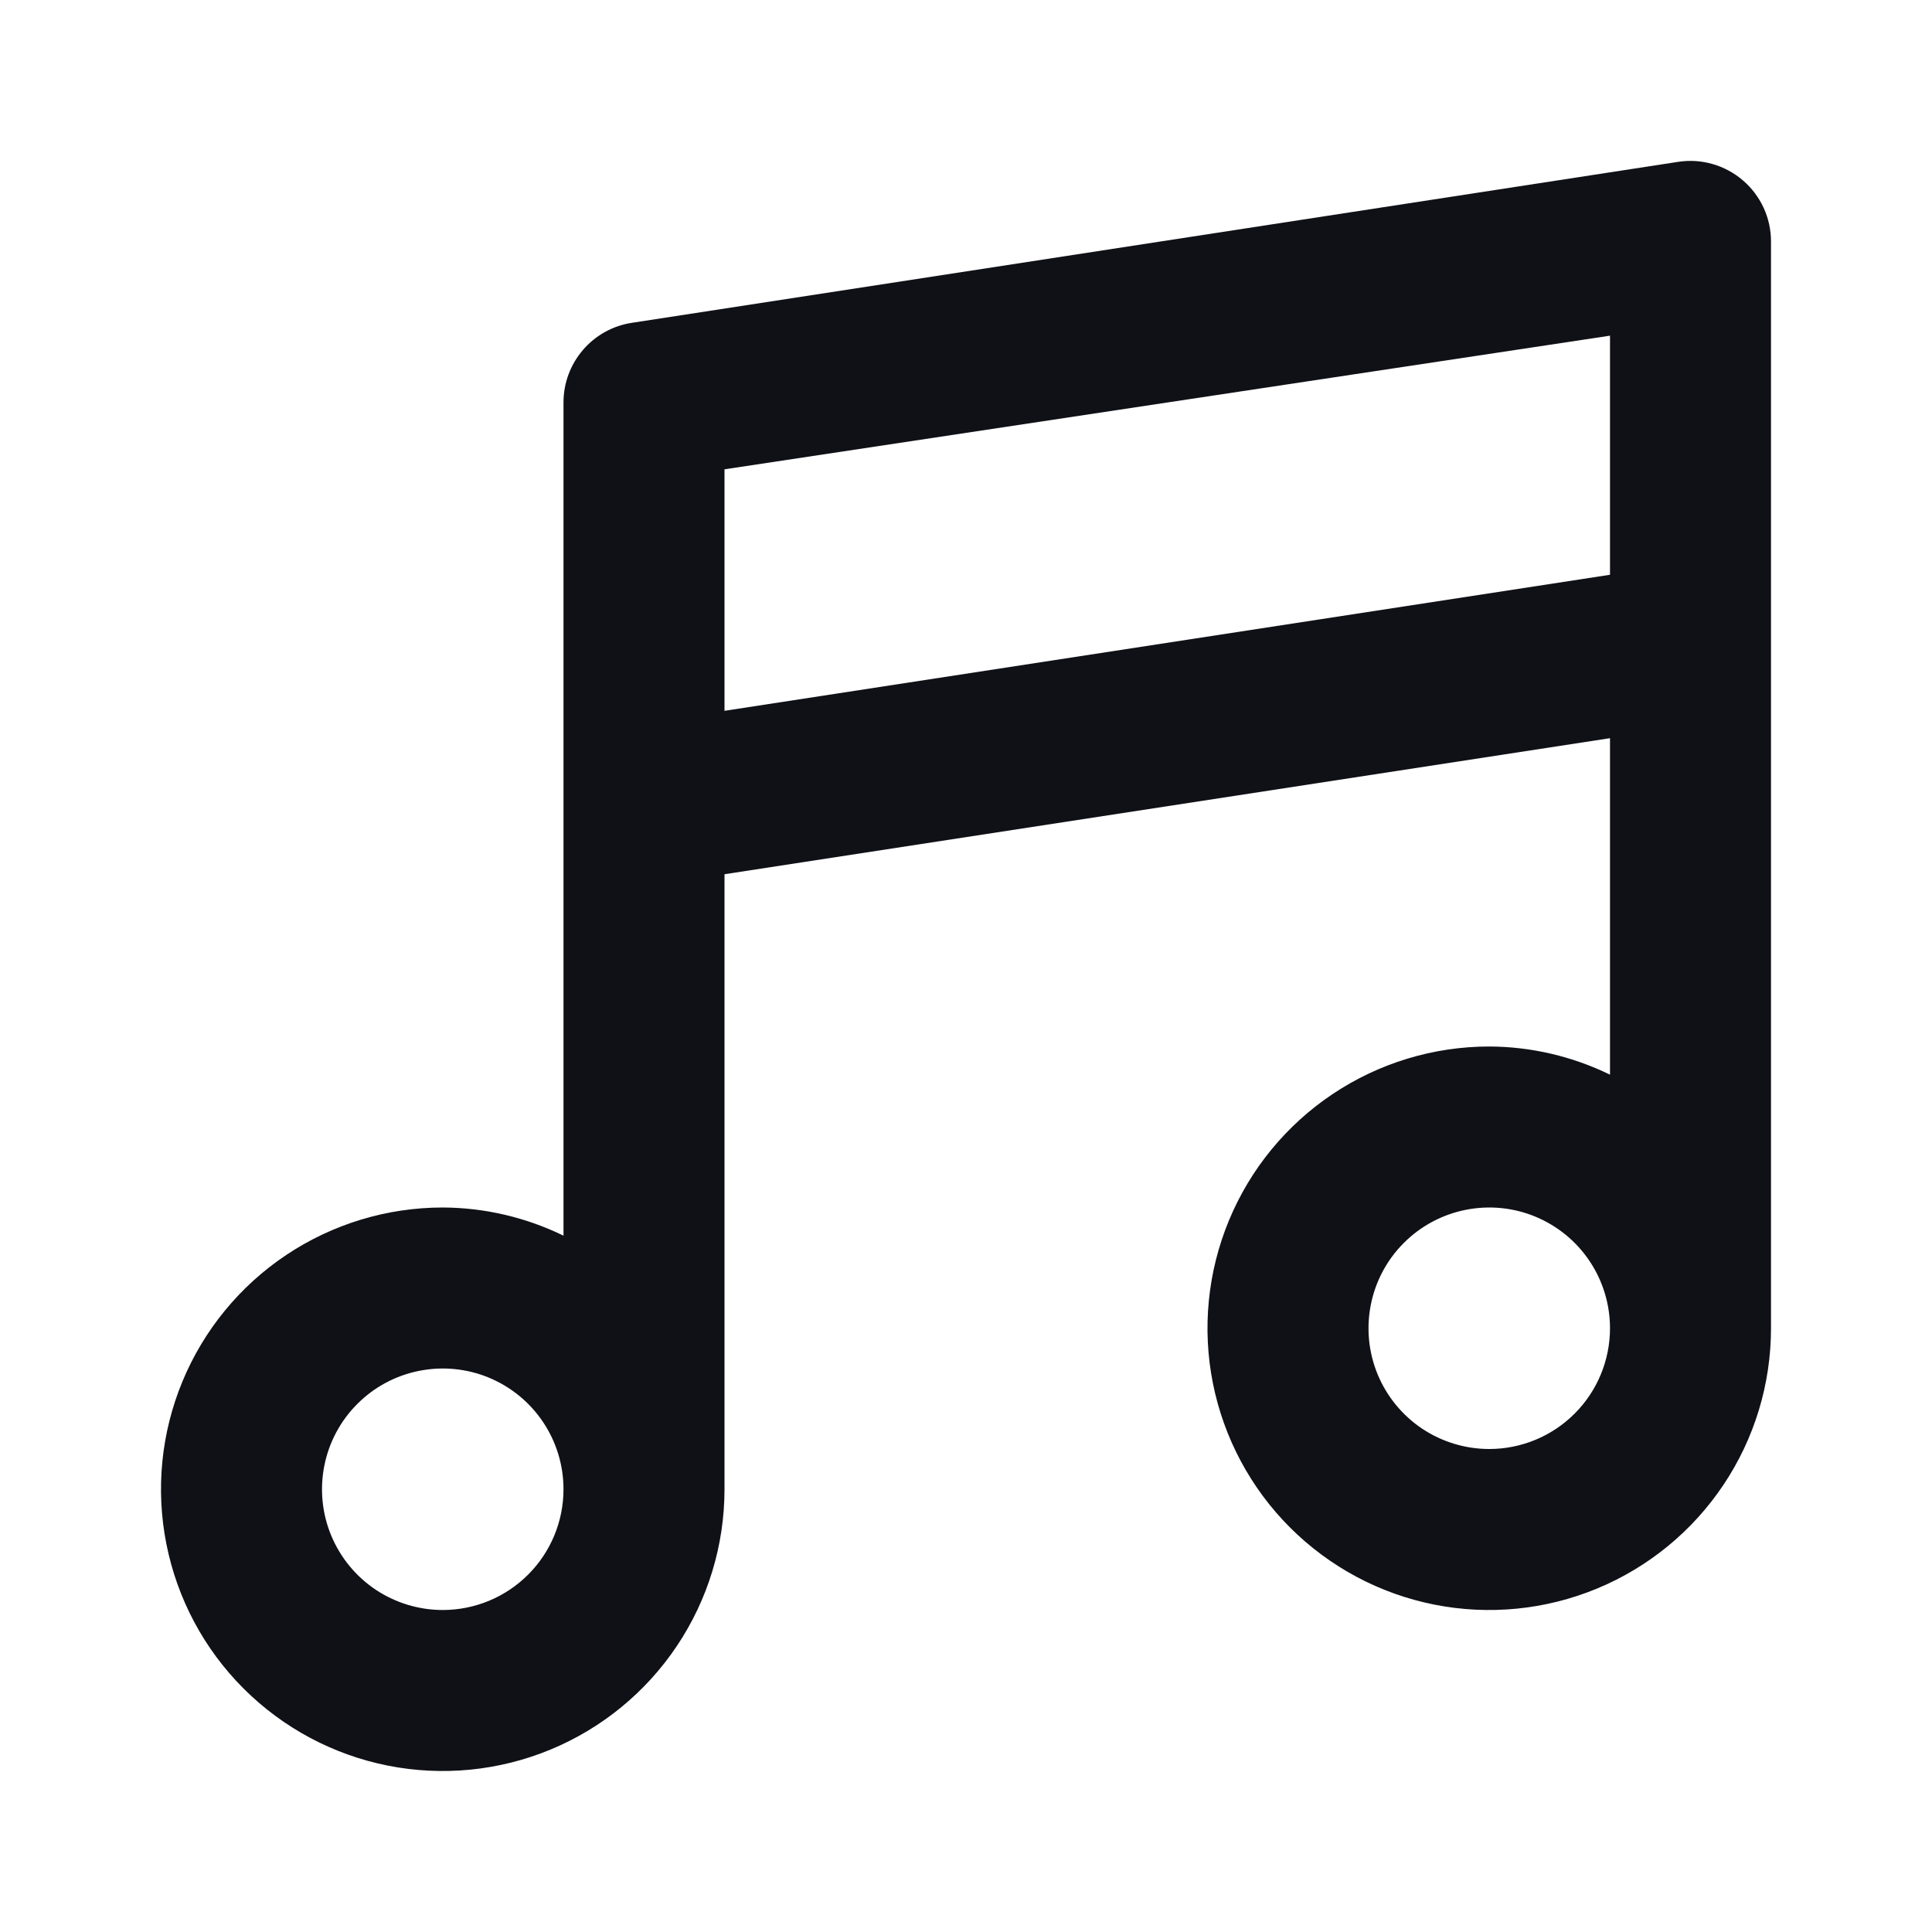 <svg width="48" height="48" viewBox="0 0 48 48" fill="none" xmlns="http://www.w3.org/2000/svg">
<path d="M43.3 4.48C43.082 4.293 42.826 4.155 42.55 4.076C42.274 3.996 41.984 3.977 41.7 4.02L15.7 8.02C15.226 8.092 14.794 8.331 14.483 8.695C14.171 9.058 13.999 9.521 14 10V30.7C13.066 30.244 12.04 30.004 11 30C9.616 30 8.262 30.411 7.111 31.18C5.96 31.949 5.063 33.042 4.533 34.321C4.003 35.6 3.864 37.008 4.135 38.366C4.405 39.724 5.071 40.971 6.05 41.95C7.029 42.929 8.277 43.596 9.634 43.866C10.992 44.136 12.4 43.997 13.679 43.467C14.958 42.937 16.051 42.04 16.82 40.889C17.59 39.738 18 38.385 18 37V21.72L40 18.34V26.7C39.066 26.244 38.04 26.004 37 26C35.615 26 34.262 26.411 33.111 27.18C31.96 27.949 31.063 29.042 30.533 30.321C30.003 31.6 29.864 33.008 30.134 34.366C30.405 35.724 31.071 36.971 32.05 37.95C33.029 38.929 34.276 39.596 35.634 39.866C36.992 40.136 38.4 39.997 39.679 39.467C40.958 38.937 42.051 38.04 42.82 36.889C43.59 35.738 44 34.385 44 33V6C44 5.711 43.938 5.426 43.817 5.163C43.696 4.901 43.52 4.668 43.3 4.48ZM11 40C10.407 40 9.827 39.824 9.333 39.495C8.84 39.165 8.455 38.696 8.228 38.148C8.001 37.6 7.942 36.997 8.058 36.415C8.173 35.833 8.459 35.298 8.879 34.879C9.298 34.459 9.833 34.173 10.415 34.058C10.997 33.942 11.6 34.001 12.148 34.228C12.696 34.456 13.165 34.84 13.494 35.333C13.824 35.827 14 36.407 14 37C14 37.796 13.684 38.559 13.121 39.121C12.559 39.684 11.796 40 11 40ZM37 36C36.407 36 35.827 35.824 35.333 35.495C34.84 35.165 34.455 34.696 34.228 34.148C34.001 33.6 33.942 32.997 34.058 32.415C34.173 31.833 34.459 31.298 34.879 30.879C35.298 30.459 35.833 30.174 36.415 30.058C36.997 29.942 37.6 30.001 38.148 30.228C38.696 30.456 39.165 30.84 39.494 31.333C39.824 31.827 40 32.407 40 33C40 33.796 39.684 34.559 39.121 35.121C38.559 35.684 37.796 36 37 36ZM40 14.28L18 17.66V11.66L40 8.34V14.28Z" fill="#101117"/>
</svg>
